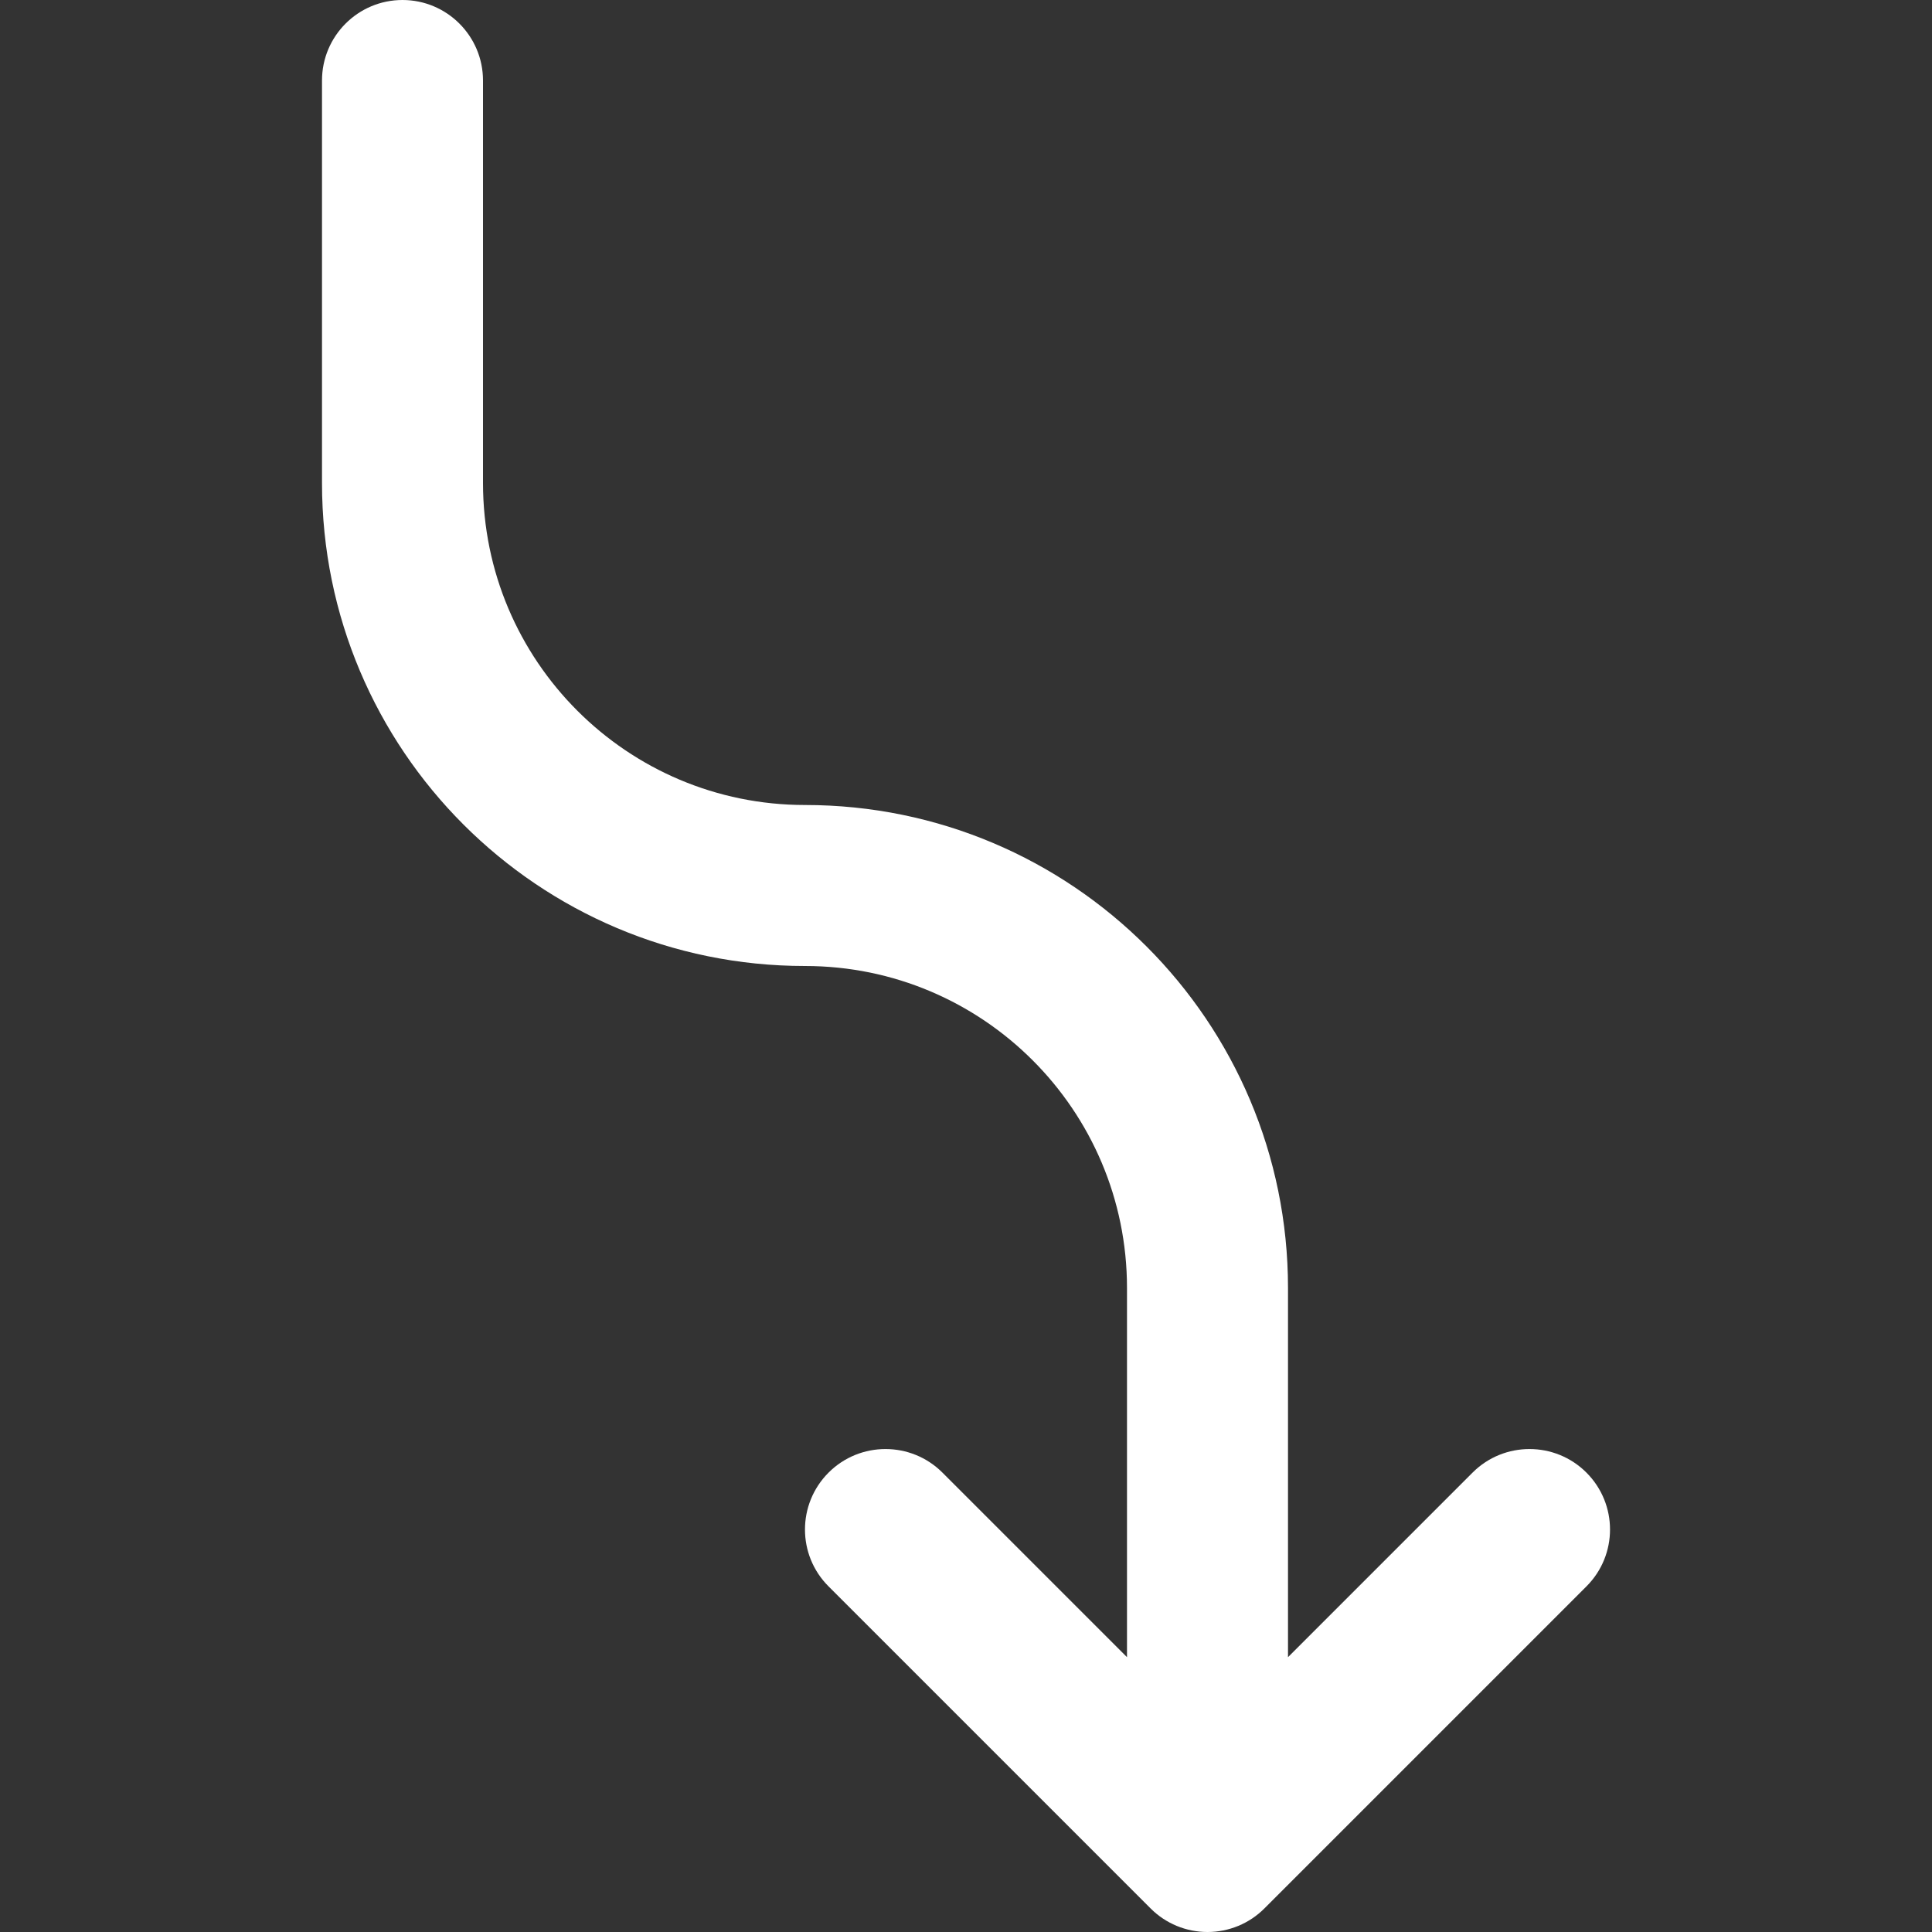 <svg width="24" height="24" viewBox="0 0 24 24" fill="none" xmlns="http://www.w3.org/2000/svg">
<rect x="0" y="0" width="24" height="24" fill="#333333" stroke="none"/>
<g clip-path="url(#clip0_1569_2269)">
<path fill-rule="evenodd" clip-rule="evenodd" d="M5 -4.76798e-07C4.448 -4.34748e-07 4 0.448 4 1L4 6C4 9.314 6.686 12 10 12C12.209 12 14 13.791 14 16L14 20.586L11.707 18.293C11.317 17.903 10.683 17.903 10.293 18.293C9.902 18.684 9.902 19.317 10.293 19.707L14.293 23.707C14.48 23.895 14.735 24 15 24C15.265 24 15.52 23.895 15.707 23.707L19.707 19.707C20.098 19.317 20.098 18.684 19.707 18.293C19.317 17.903 18.683 17.903 18.293 18.293L16 20.586L16 16C16 12.686 13.314 10 10 10C7.791 10 6 8.209 6 6L6 1C6 0.448 5.552 -4.59242e-07 5 -4.76798e-07Z" fill="white"/>
</g>
<defs>
<clipPath id="clip0_1569_2269">
<rect width="24" height="24" fill="white" transform="translate(24) rotate(90)"/>
</clipPath>
</defs>
</svg>
